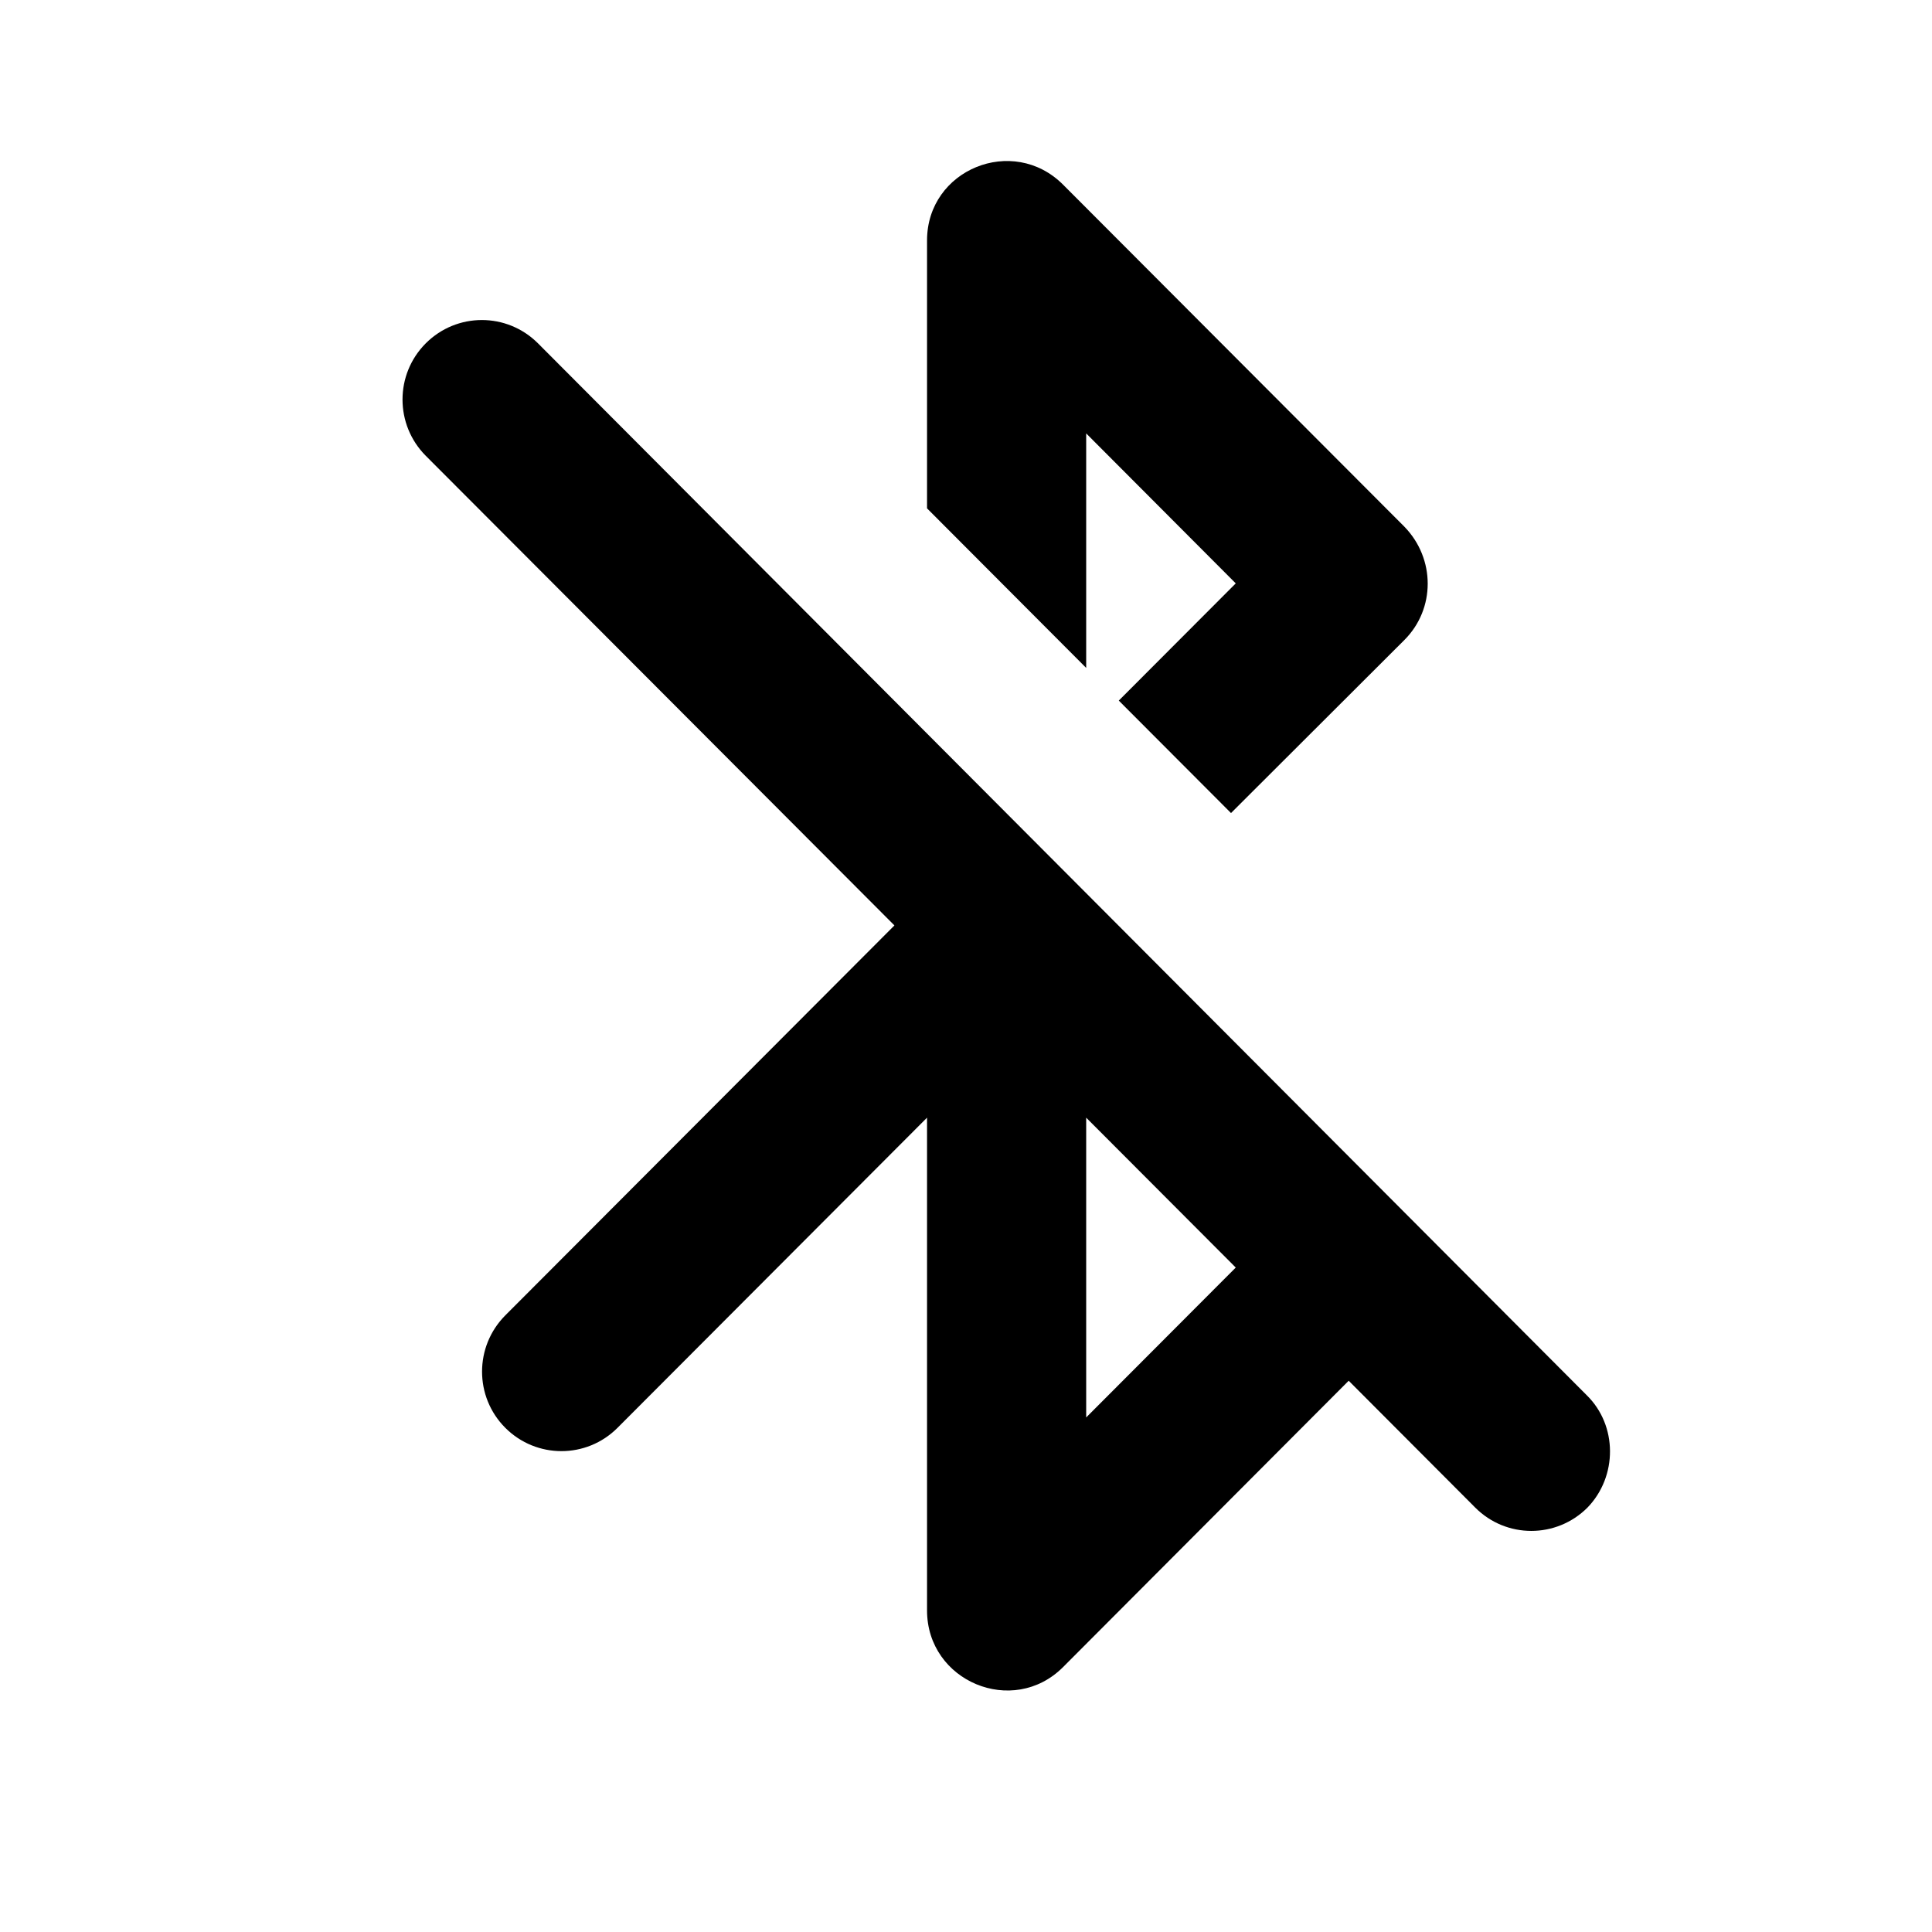 <svg class="fill-current stroke-current w-full h-full" style="color: inherit" stroke-width="0.2" width="24" height="24" viewBox="0 0 24 24" stroke="none" xmlns="http://www.w3.org/2000/svg">
<path d="M19.71 17.331L6.683 4.265C6.297 3.879 5.675 3.879 5.289 4.265C4.904 4.651 4.904 5.275 5.289 5.662L11.111 11.496L6.277 16.34C5.892 16.727 5.892 17.351 6.277 17.737C6.663 18.123 7.286 18.123 7.671 17.737L11.516 13.884V20.005C11.516 20.887 12.583 21.333 13.206 20.709L16.754 17.152L18.326 18.728C18.711 19.114 19.334 19.114 19.72 18.728C20.095 18.341 20.095 17.707 19.71 17.331ZM13.493 17.608V13.884L15.351 15.746L13.493 17.608ZM13.493 5.384L15.351 7.247L13.898 8.703L15.292 10.1L17.446 7.95C17.832 7.564 17.832 6.94 17.446 6.543L13.206 2.294C12.583 1.67 11.516 2.105 11.516 2.987V6.315L13.493 8.297V5.384V5.384Z" />
</svg>

